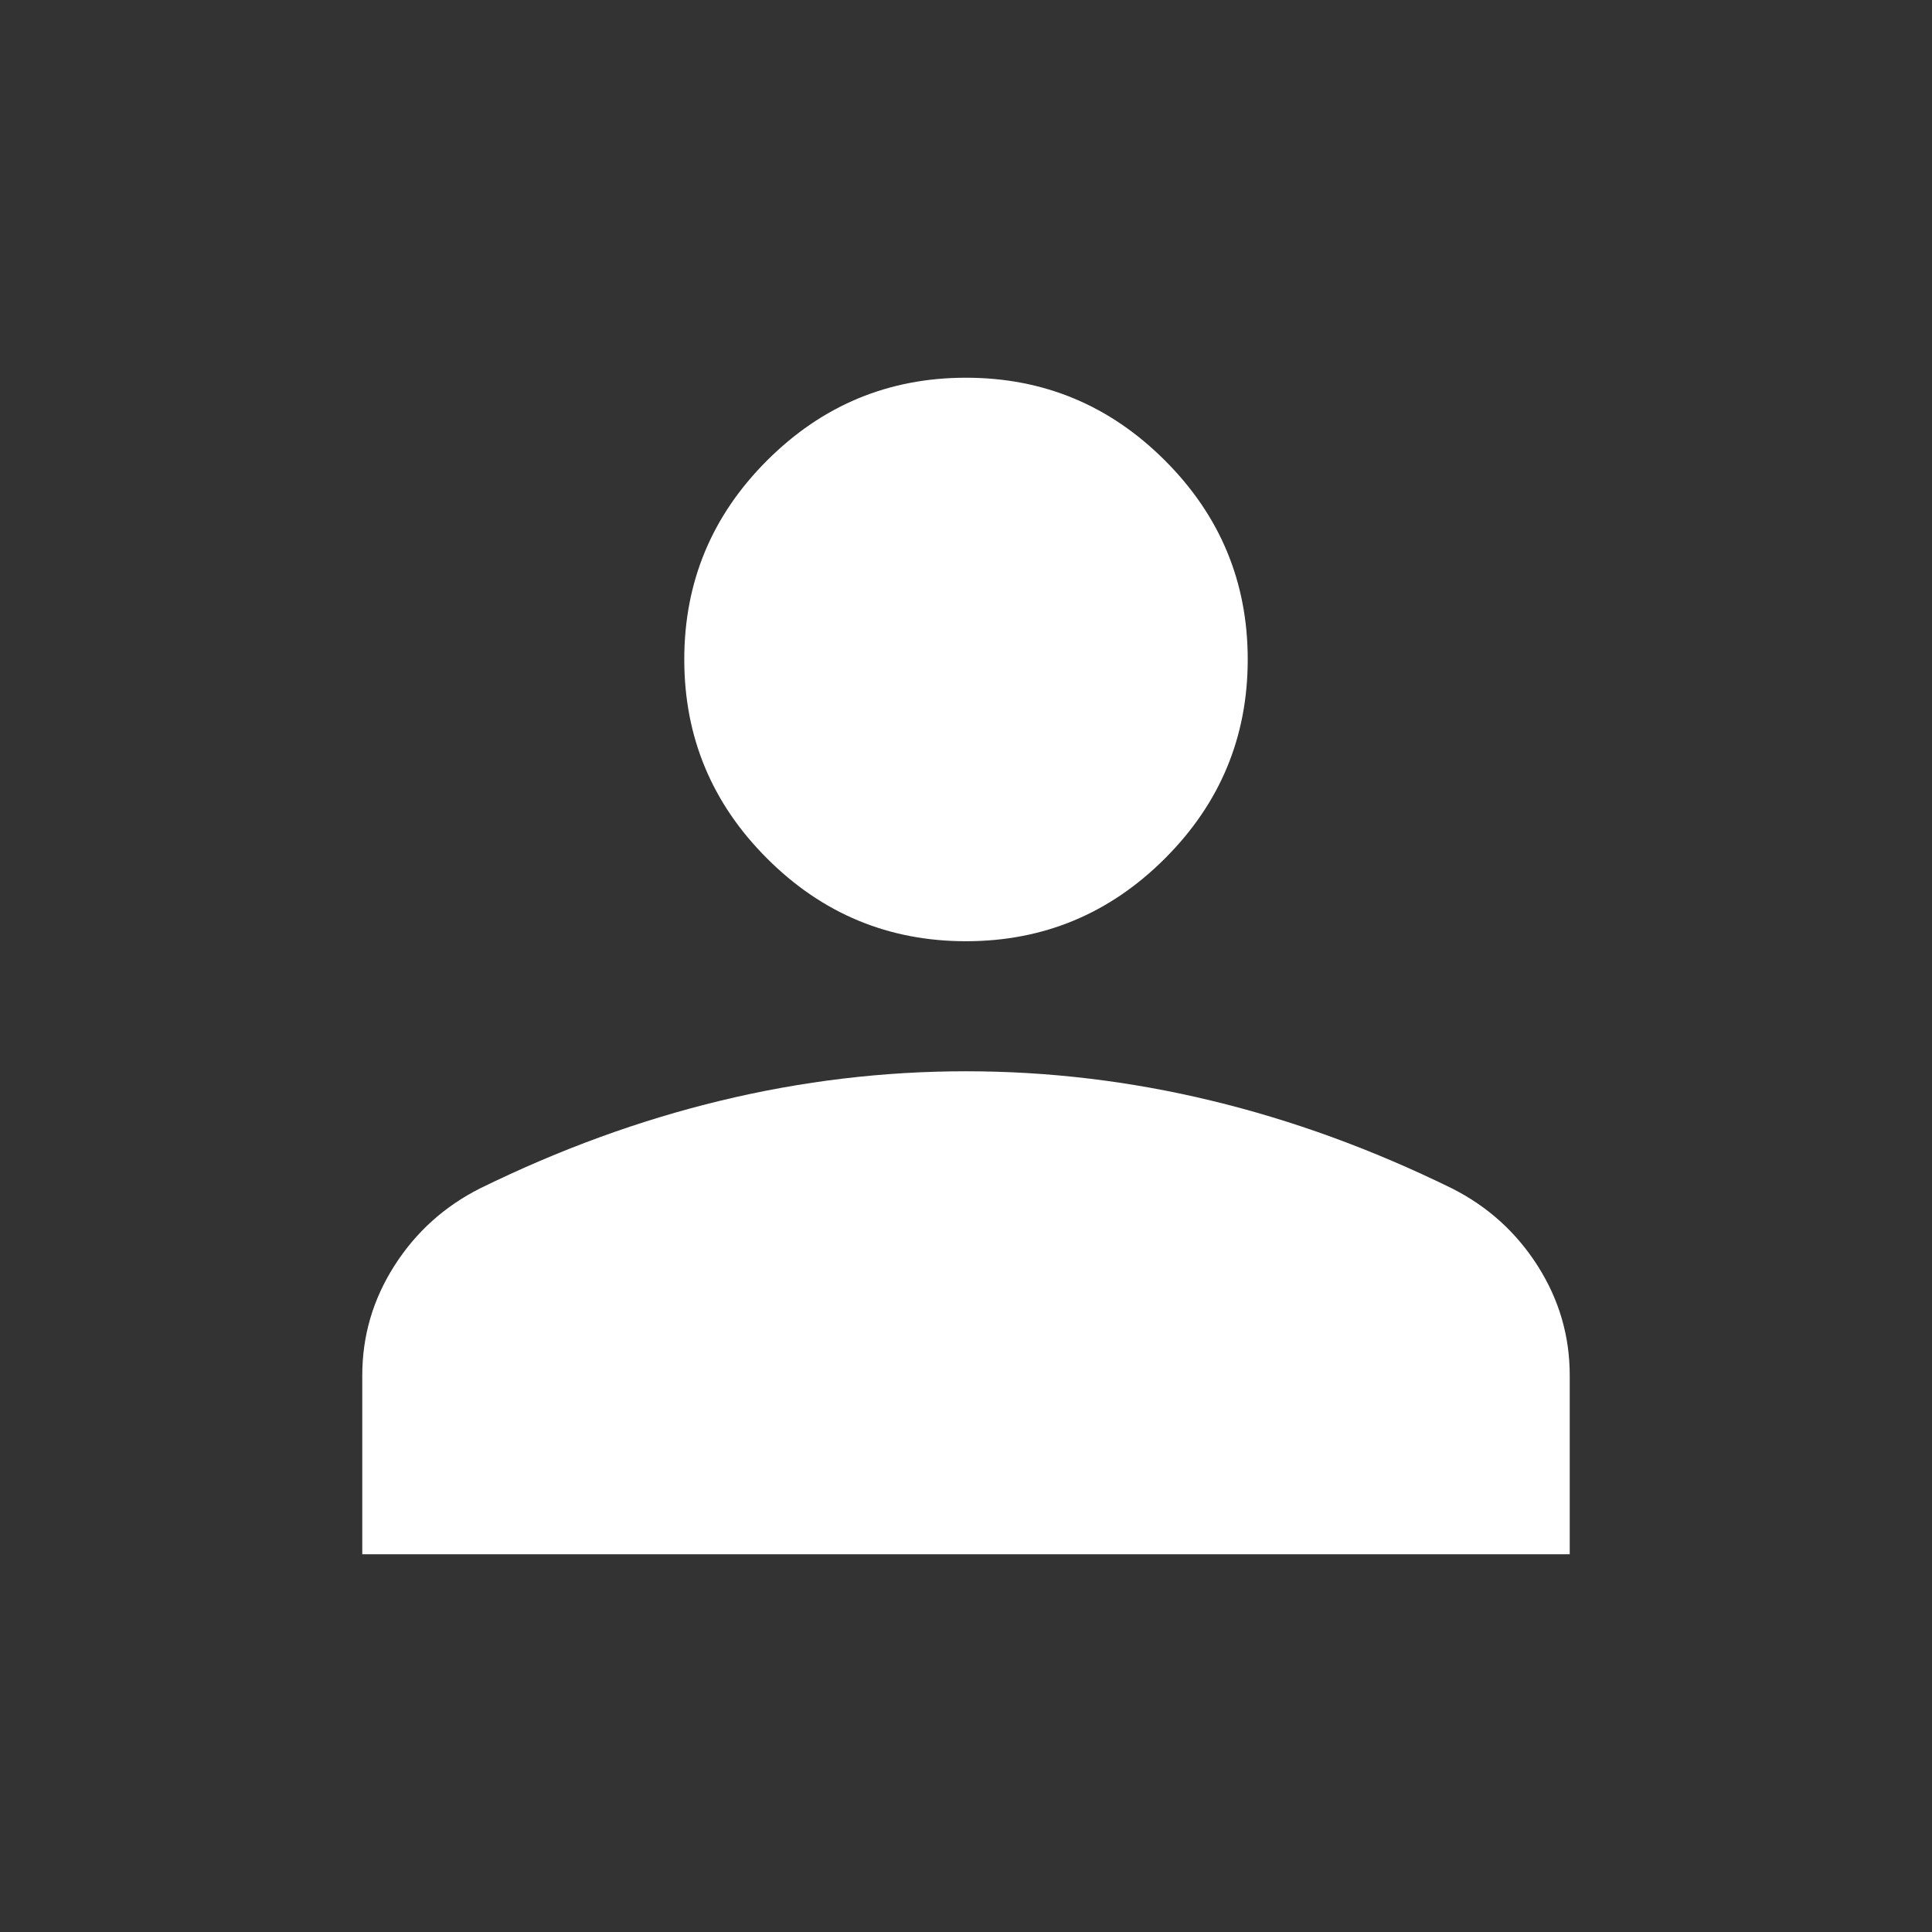 <svg width="45" height="45" viewBox="0 0 45 45" fill="none" xmlns="http://www.w3.org/2000/svg">
<rect x="0" y="0" width="45" height="45" fill="#333333" stroke="none"/>
<mask id="mask0_411_16" style="mask-type:alpha" maskUnits="userSpaceOnUse" x="0" y="0" width="45" height="45">
<rect width="45" height="45" fill="#D9D9D9"/>
</mask>
<g mask="url(#mask0_411_16)">
<path d="M22.5 21.923C20.695 21.923 19.151 21.28 17.866 19.995C16.58 18.71 15.938 17.165 15.938 15.36C15.938 13.556 16.58 12.011 17.866 10.726C19.151 9.441 20.695 8.798 22.5 8.798C24.305 8.798 25.849 9.441 27.134 10.726C28.42 12.011 29.062 13.556 29.062 15.36C29.062 17.165 28.42 18.71 27.134 19.995C25.849 21.28 24.305 21.923 22.5 21.923ZM8.438 36.202V32.033C8.438 31.115 8.687 30.265 9.186 29.482C9.684 28.7 10.351 28.098 11.185 27.678C13.038 26.769 14.908 26.088 16.794 25.634C18.68 25.179 20.582 24.952 22.5 24.952C24.418 24.952 26.32 25.179 28.206 25.634C30.092 26.088 31.962 26.769 33.815 27.678C34.649 28.098 35.316 28.7 35.814 29.482C36.313 30.265 36.562 31.115 36.562 32.033V36.202H8.438Z" fill="white"/>
</g>
</svg>
